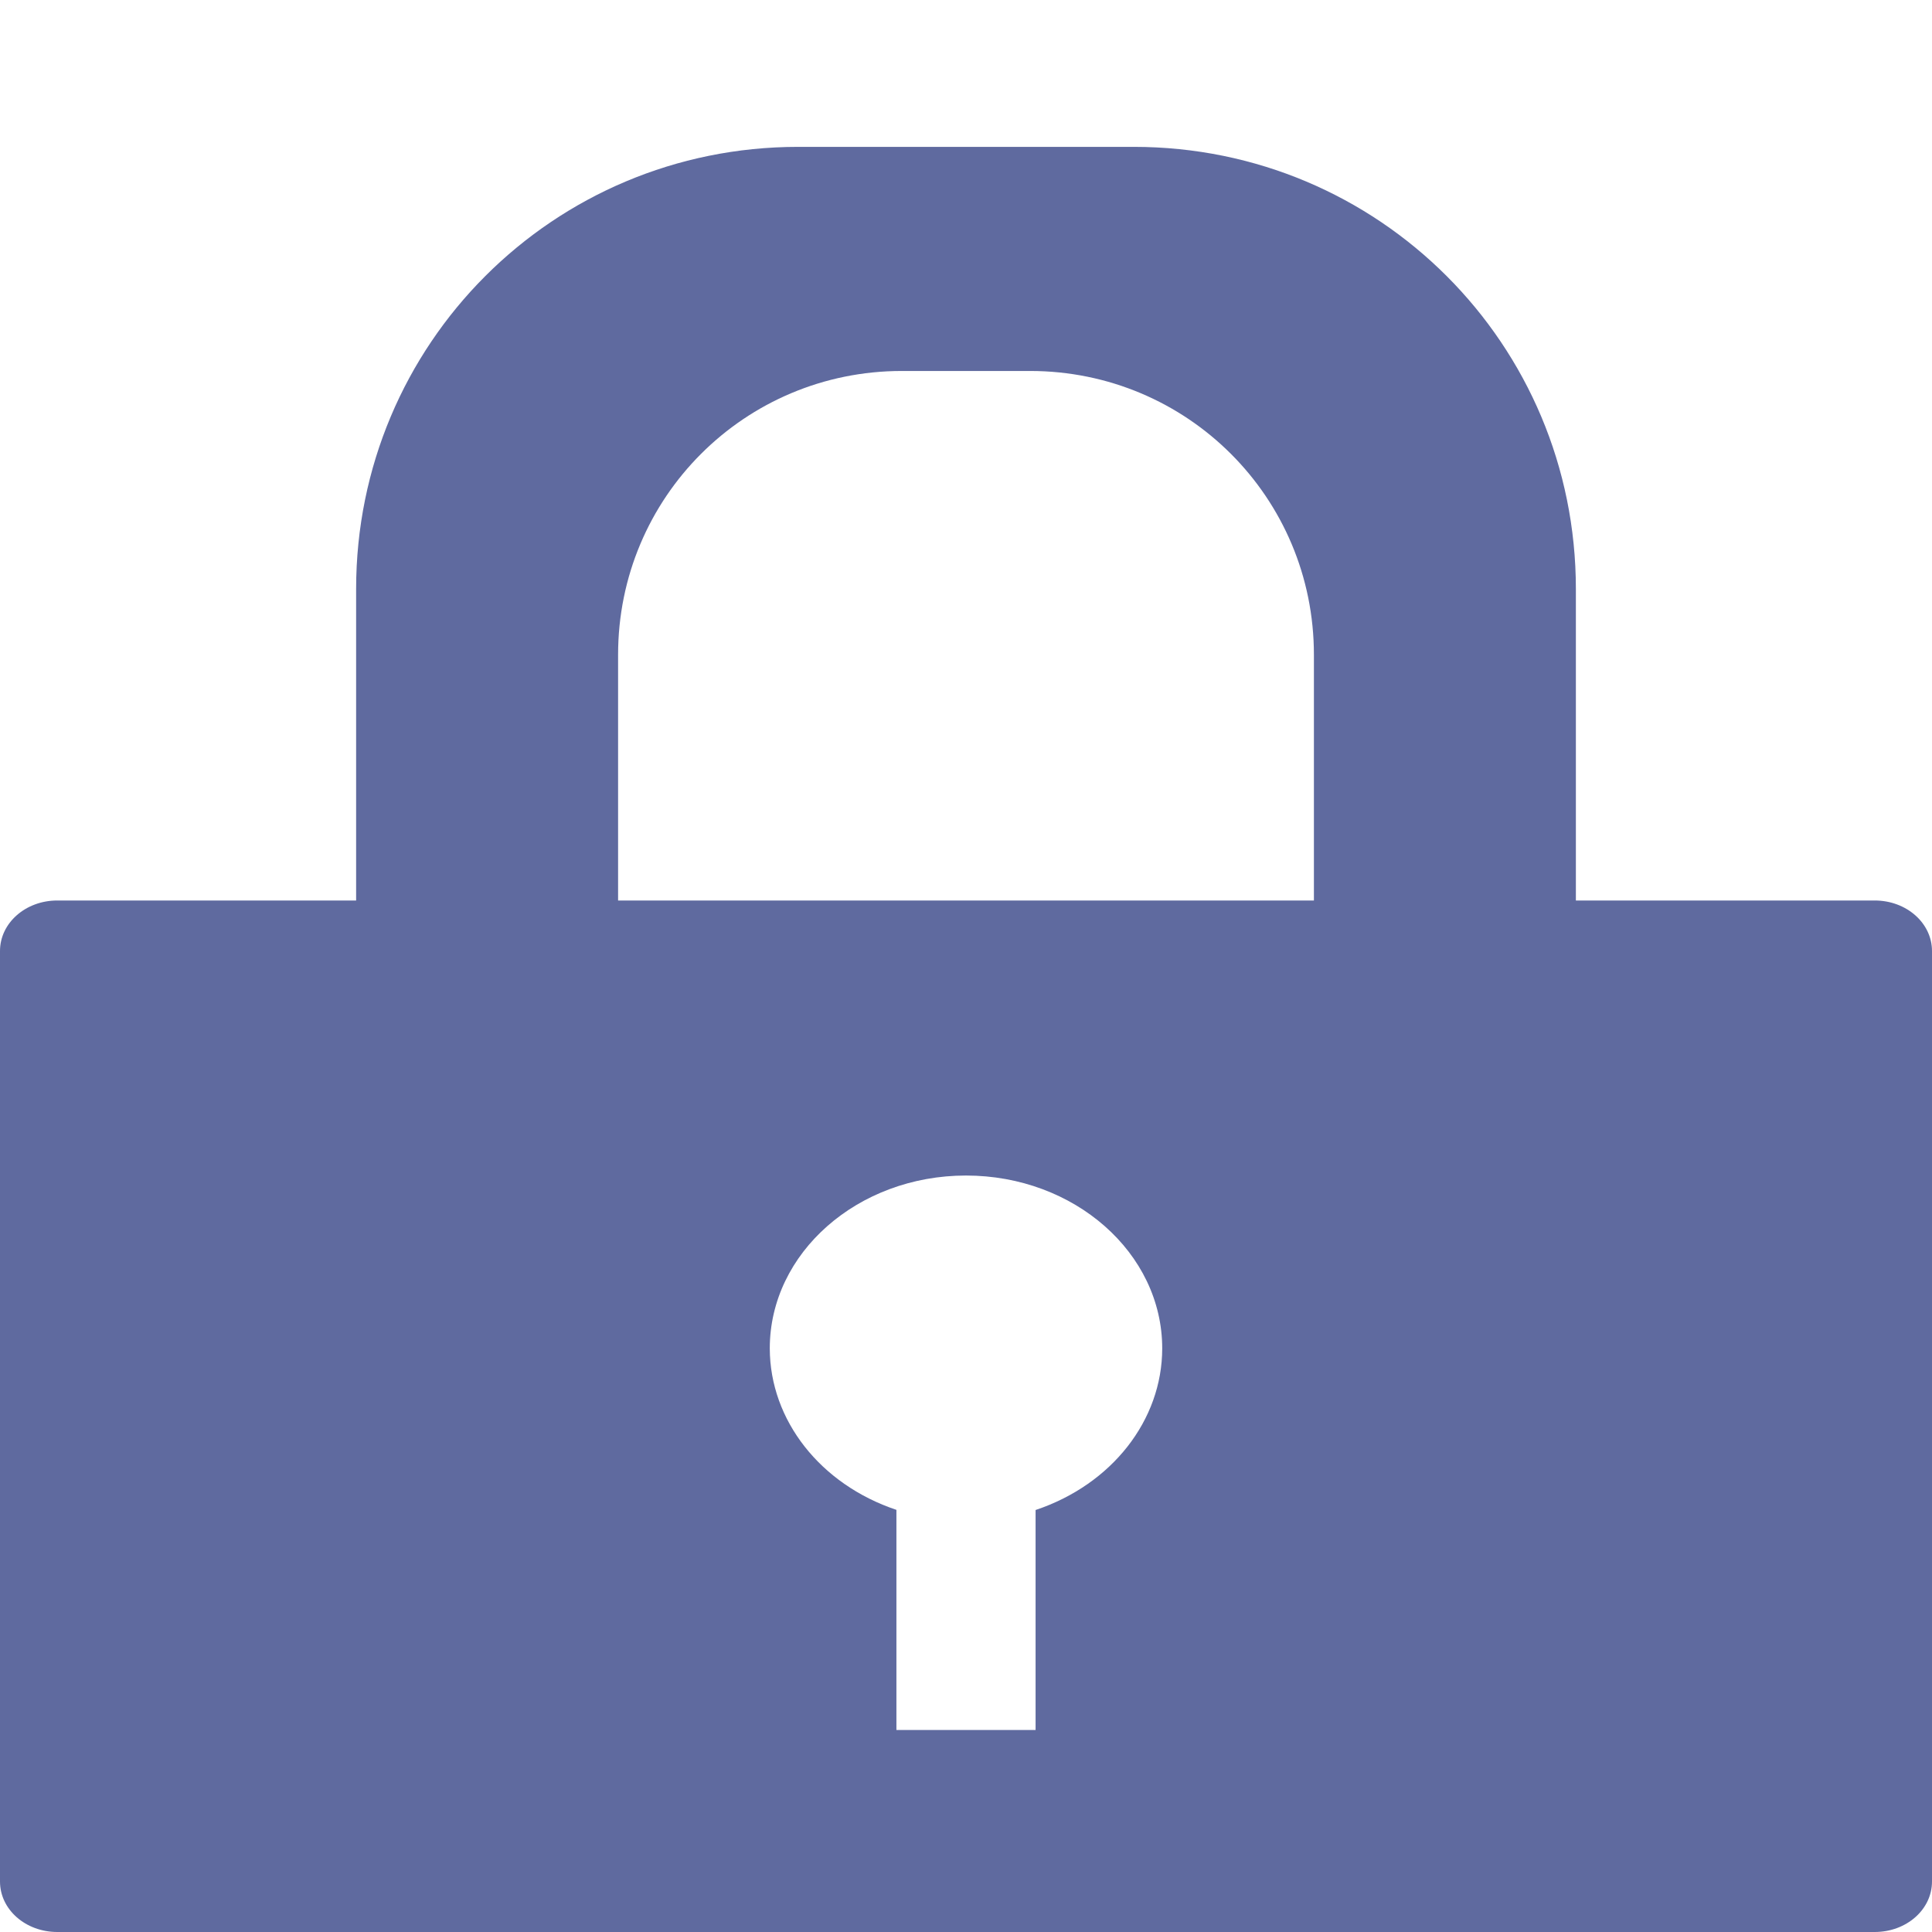<!-- Created with Inkscape (http://www.inkscape.org/) -->
<svg id="svg2" xmlns:rdf="http://www.w3.org/1999/02/22-rdf-syntax-ns#" xmlns="http://www.w3.org/2000/svg" height="64" viewBox="0 0 64 64" width="64" version="1.1" xmlns:cc="http://creativecommons.org/ns#" xmlns:dc="http://purl.org/dc/elements/1.1/">
 <path id="rect4138" fill="#5f6a9f" d="m26.439 4.865c-8.112 0-14.642 6.532-14.642 14.645v10.32h-9.899c-1.052 0-1.898 0.747-1.898 1.674v30.824c0 0.927 0.847 1.672 1.898 1.672h60.204c1.051 0 1.898-0.745 1.898-1.672v-30.824c0-0.927-0.847-1.674-1.898-1.674h-9.899v-10.32c0-8.113-6.532-14.645-14.644-14.645l-11.12 0zm3.436 7.424h4.248c5.208 0 9.402 4.192 9.402 9.4v8.141h-23.05v-8.141c0-5.208 4.192-9.4 9.4-9.4zm2.125 26.652c3.59 0 6.5 2.564 6.5 5.727-0.001 2.379-1.671 4.51-4.195 5.353v7.288h-4.61v-7.293c-2.522-0.843-4.191-2.971-4.195-5.348 0-3.163 2.91-5.727 6.5-5.727z"/>
</svg>

